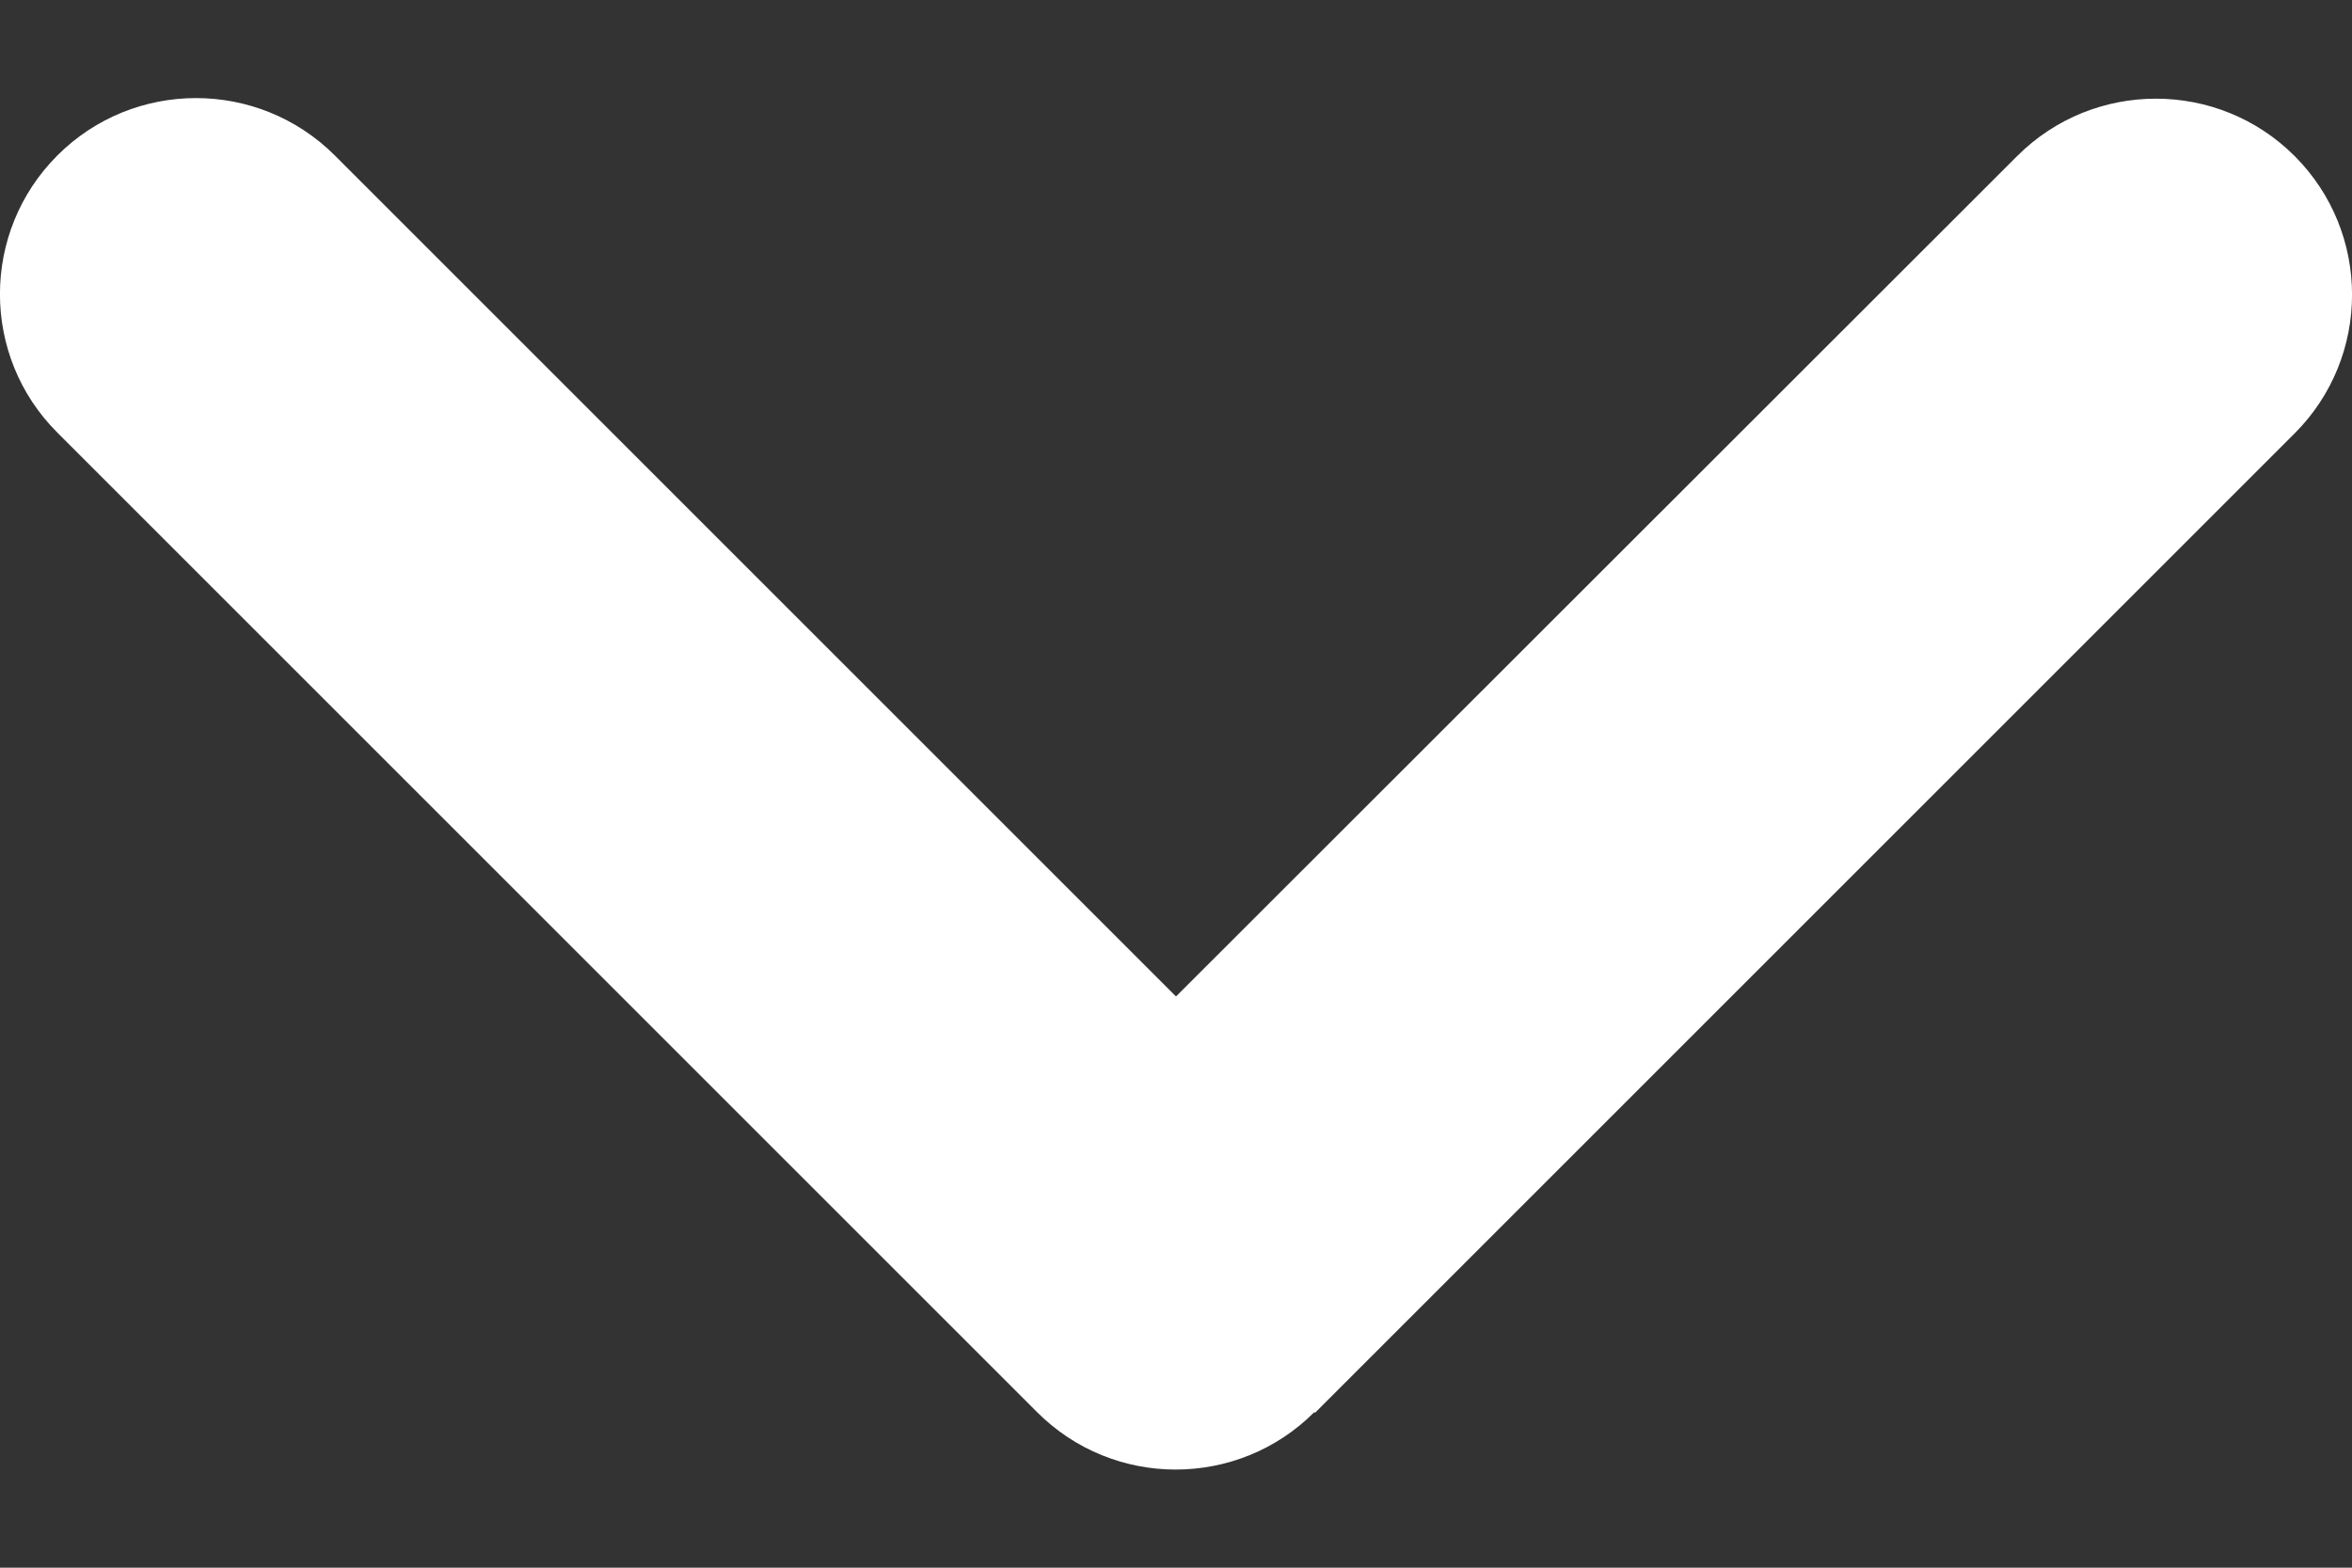 <svg width="12" height="8" viewBox="0 0 12 8" fill="none" xmlns="http://www.w3.org/2000/svg">
<rect x="0" y="0" width="12" height="8" fill="#333333" stroke="none"/>
<path d="M6.706 7.206C6.316 7.597 5.681 7.597 5.291 7.206L0.293 2.208C-0.098 1.818 -0.098 1.184 0.293 0.793C0.683 0.403 1.317 0.403 1.708 0.793L6 5.085L10.292 0.796C10.682 0.406 11.317 0.406 11.707 0.796C12.098 1.187 12.098 1.821 11.707 2.212L6.709 7.21L6.706 7.206Z" fill="white"/>
</svg>
